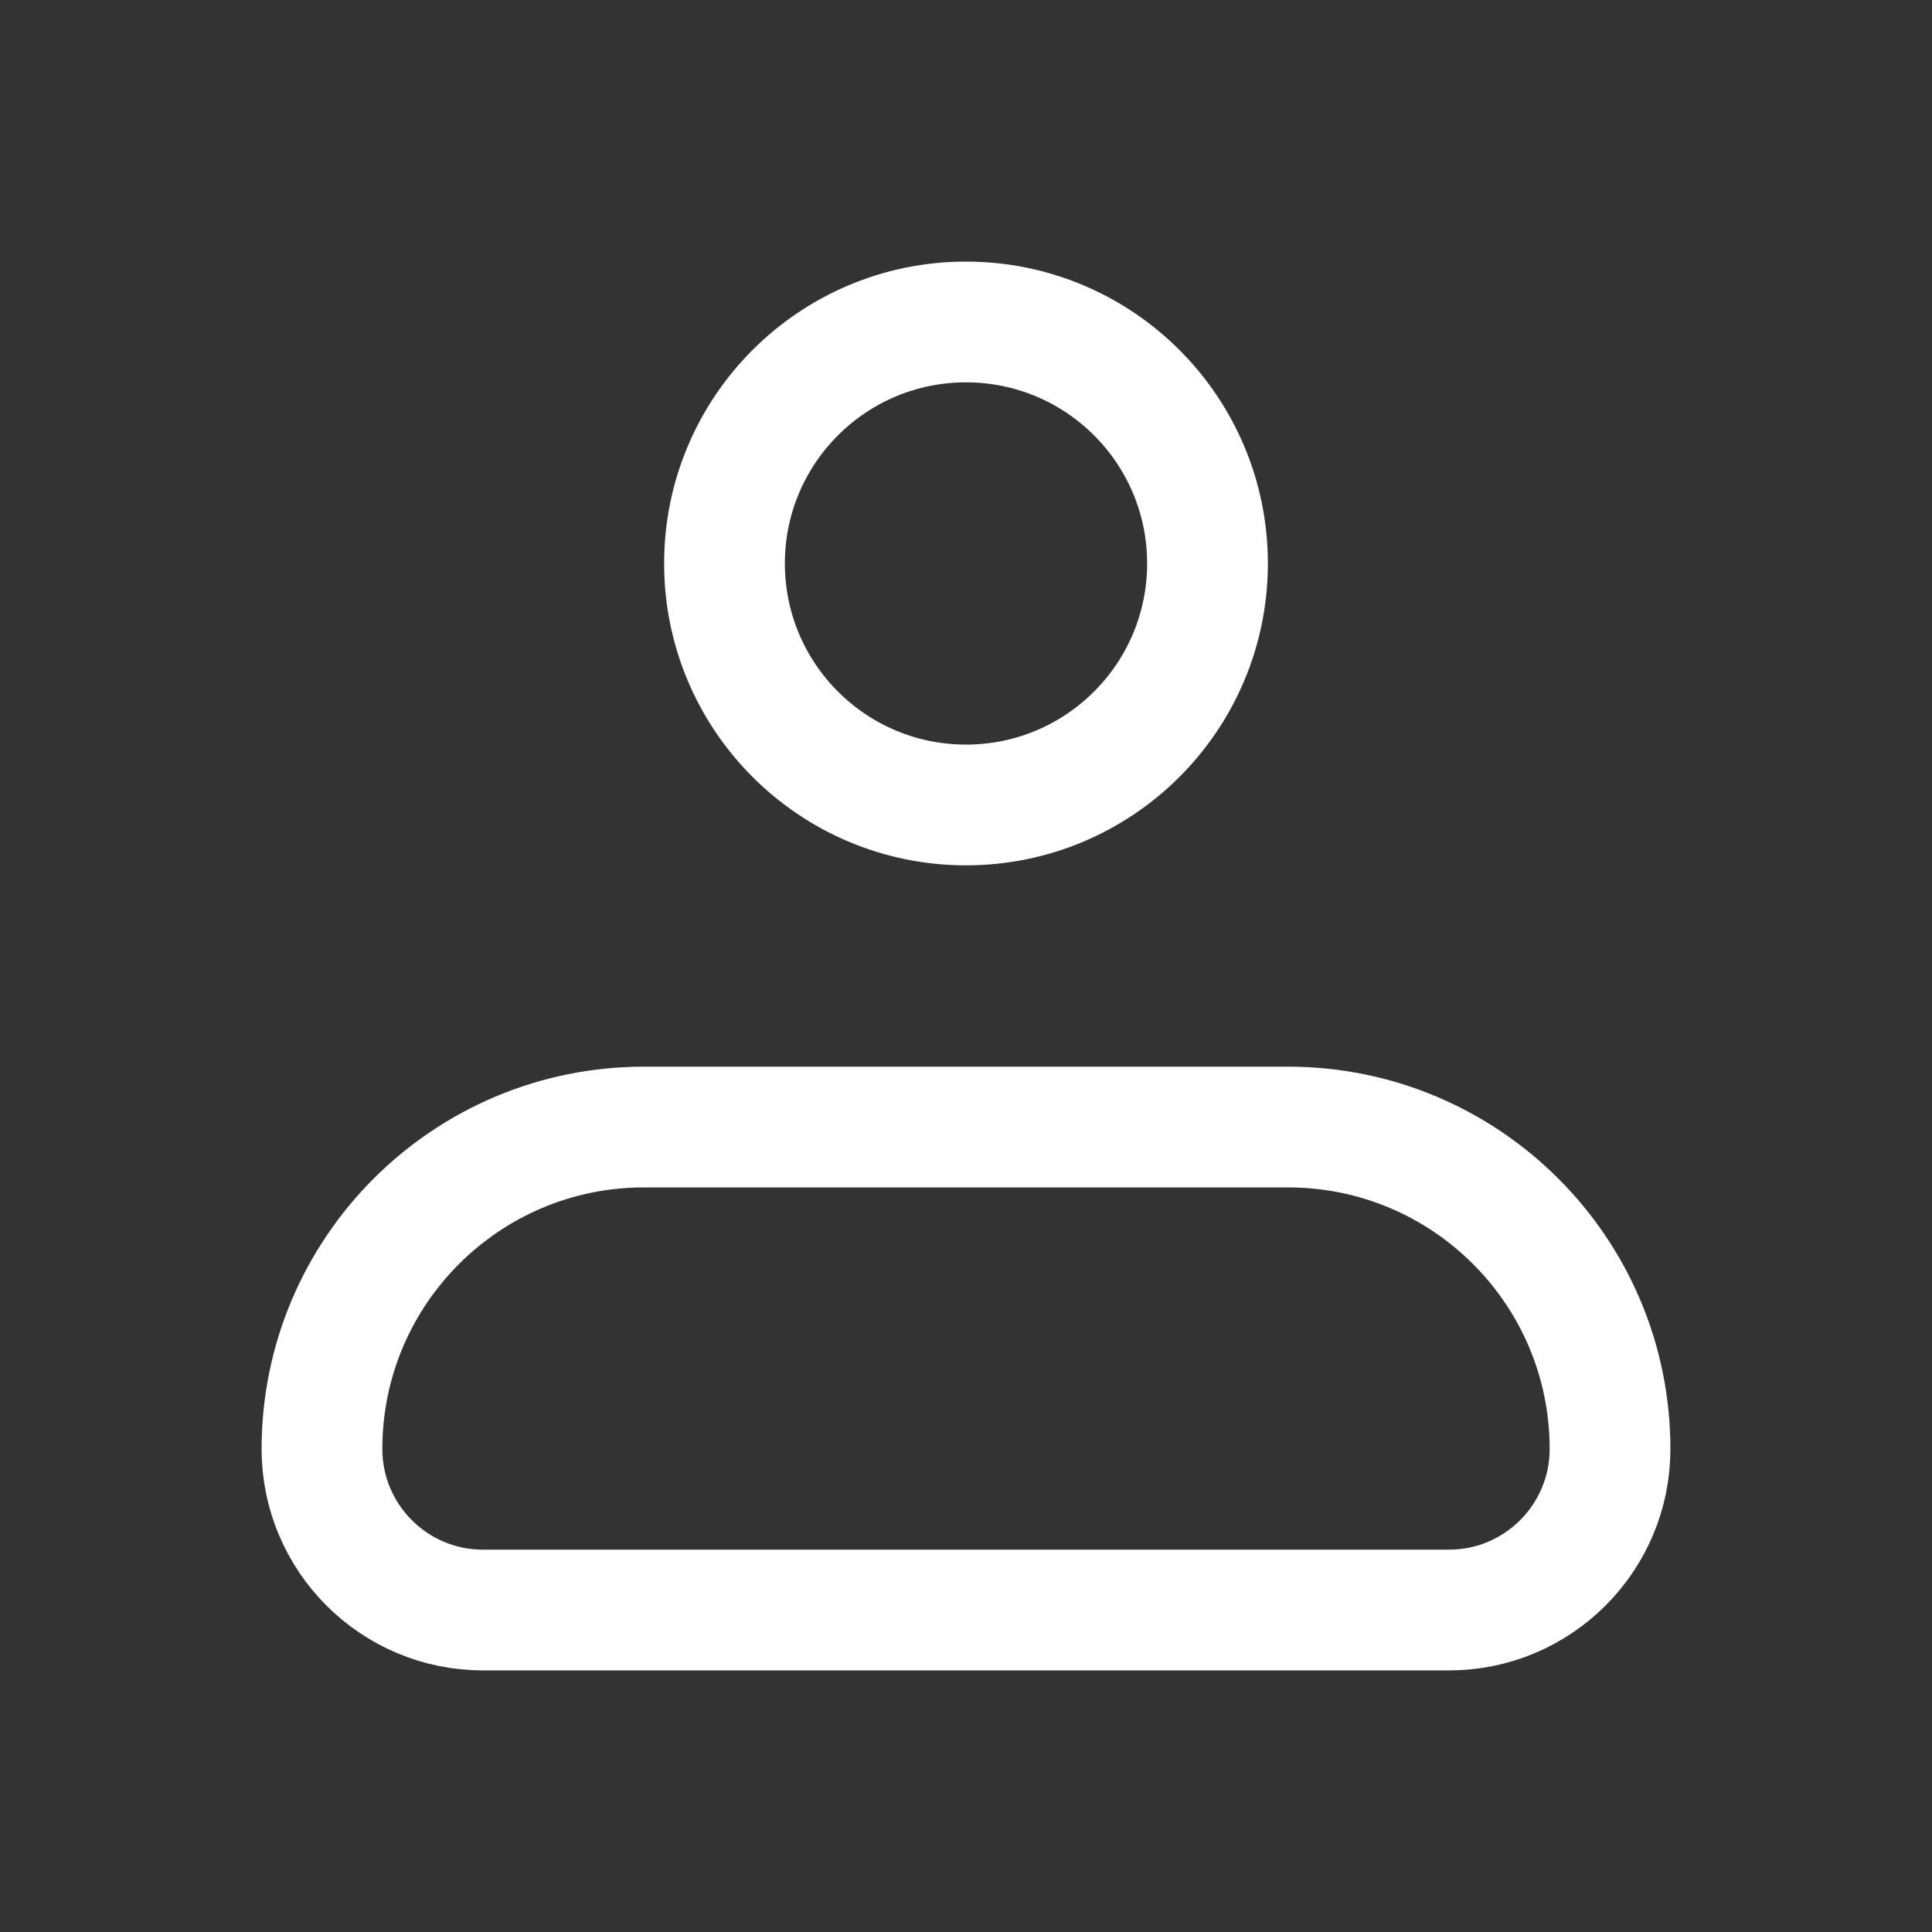 <svg width="20" height="20" viewBox="0 0 20 20" fill="none" xmlns="http://www.w3.org/2000/svg">
<rect x="0" y="0" width="20" height="20" fill="#333333" stroke="none"/>
<g clip-path="url(#clip0_131_576)">
<path d="M3.333 15C3.333 13.159 4.826 11.667 6.667 11.667H13.333C15.174 11.667 16.667 13.159 16.667 15V15C16.667 15.92 15.92 16.667 15 16.667H5C4.079 16.667 3.333 15.92 3.333 15V15Z" stroke="white" stroke-width="1.25" stroke-linejoin="round"/>
<circle cx="10" cy="5.833" r="2.5" stroke="white" stroke-width="1.25"/>
</g>
<defs>
<clipPath id="clip0_131_576">
<rect width="20" height="20" fill="white"/>
</clipPath>
</defs>
</svg>
